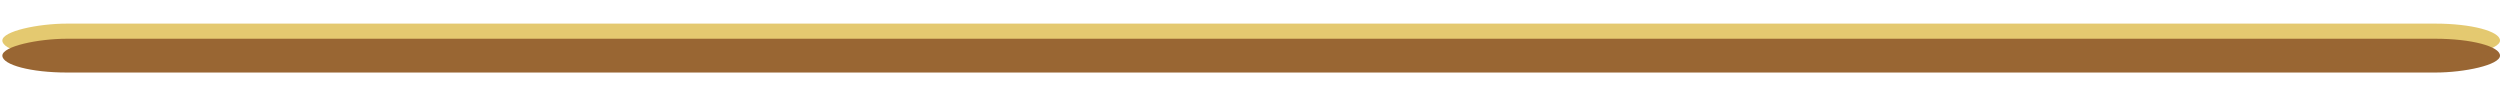 <svg xmlns="http://www.w3.org/2000/svg" width="52" height="2" viewBox="0 0 387220 7579" shape-rendering="geometricPrecision" image-rendering="optimizeQuality" text-rendering="geometricPrecision" fill-rule="evenodd"><rect transform="matrix(0 .333 -.318 0 387221 1.102)" width="15716" height="1216536" rx="31434" fill="#e4c970" x="0" y="0"/><rect transform="matrix(0 .333 -.318 0 387221 2343.41)" width="15716" height="1216536" rx="31434" fill="#963" x="0" y="0"/></svg>